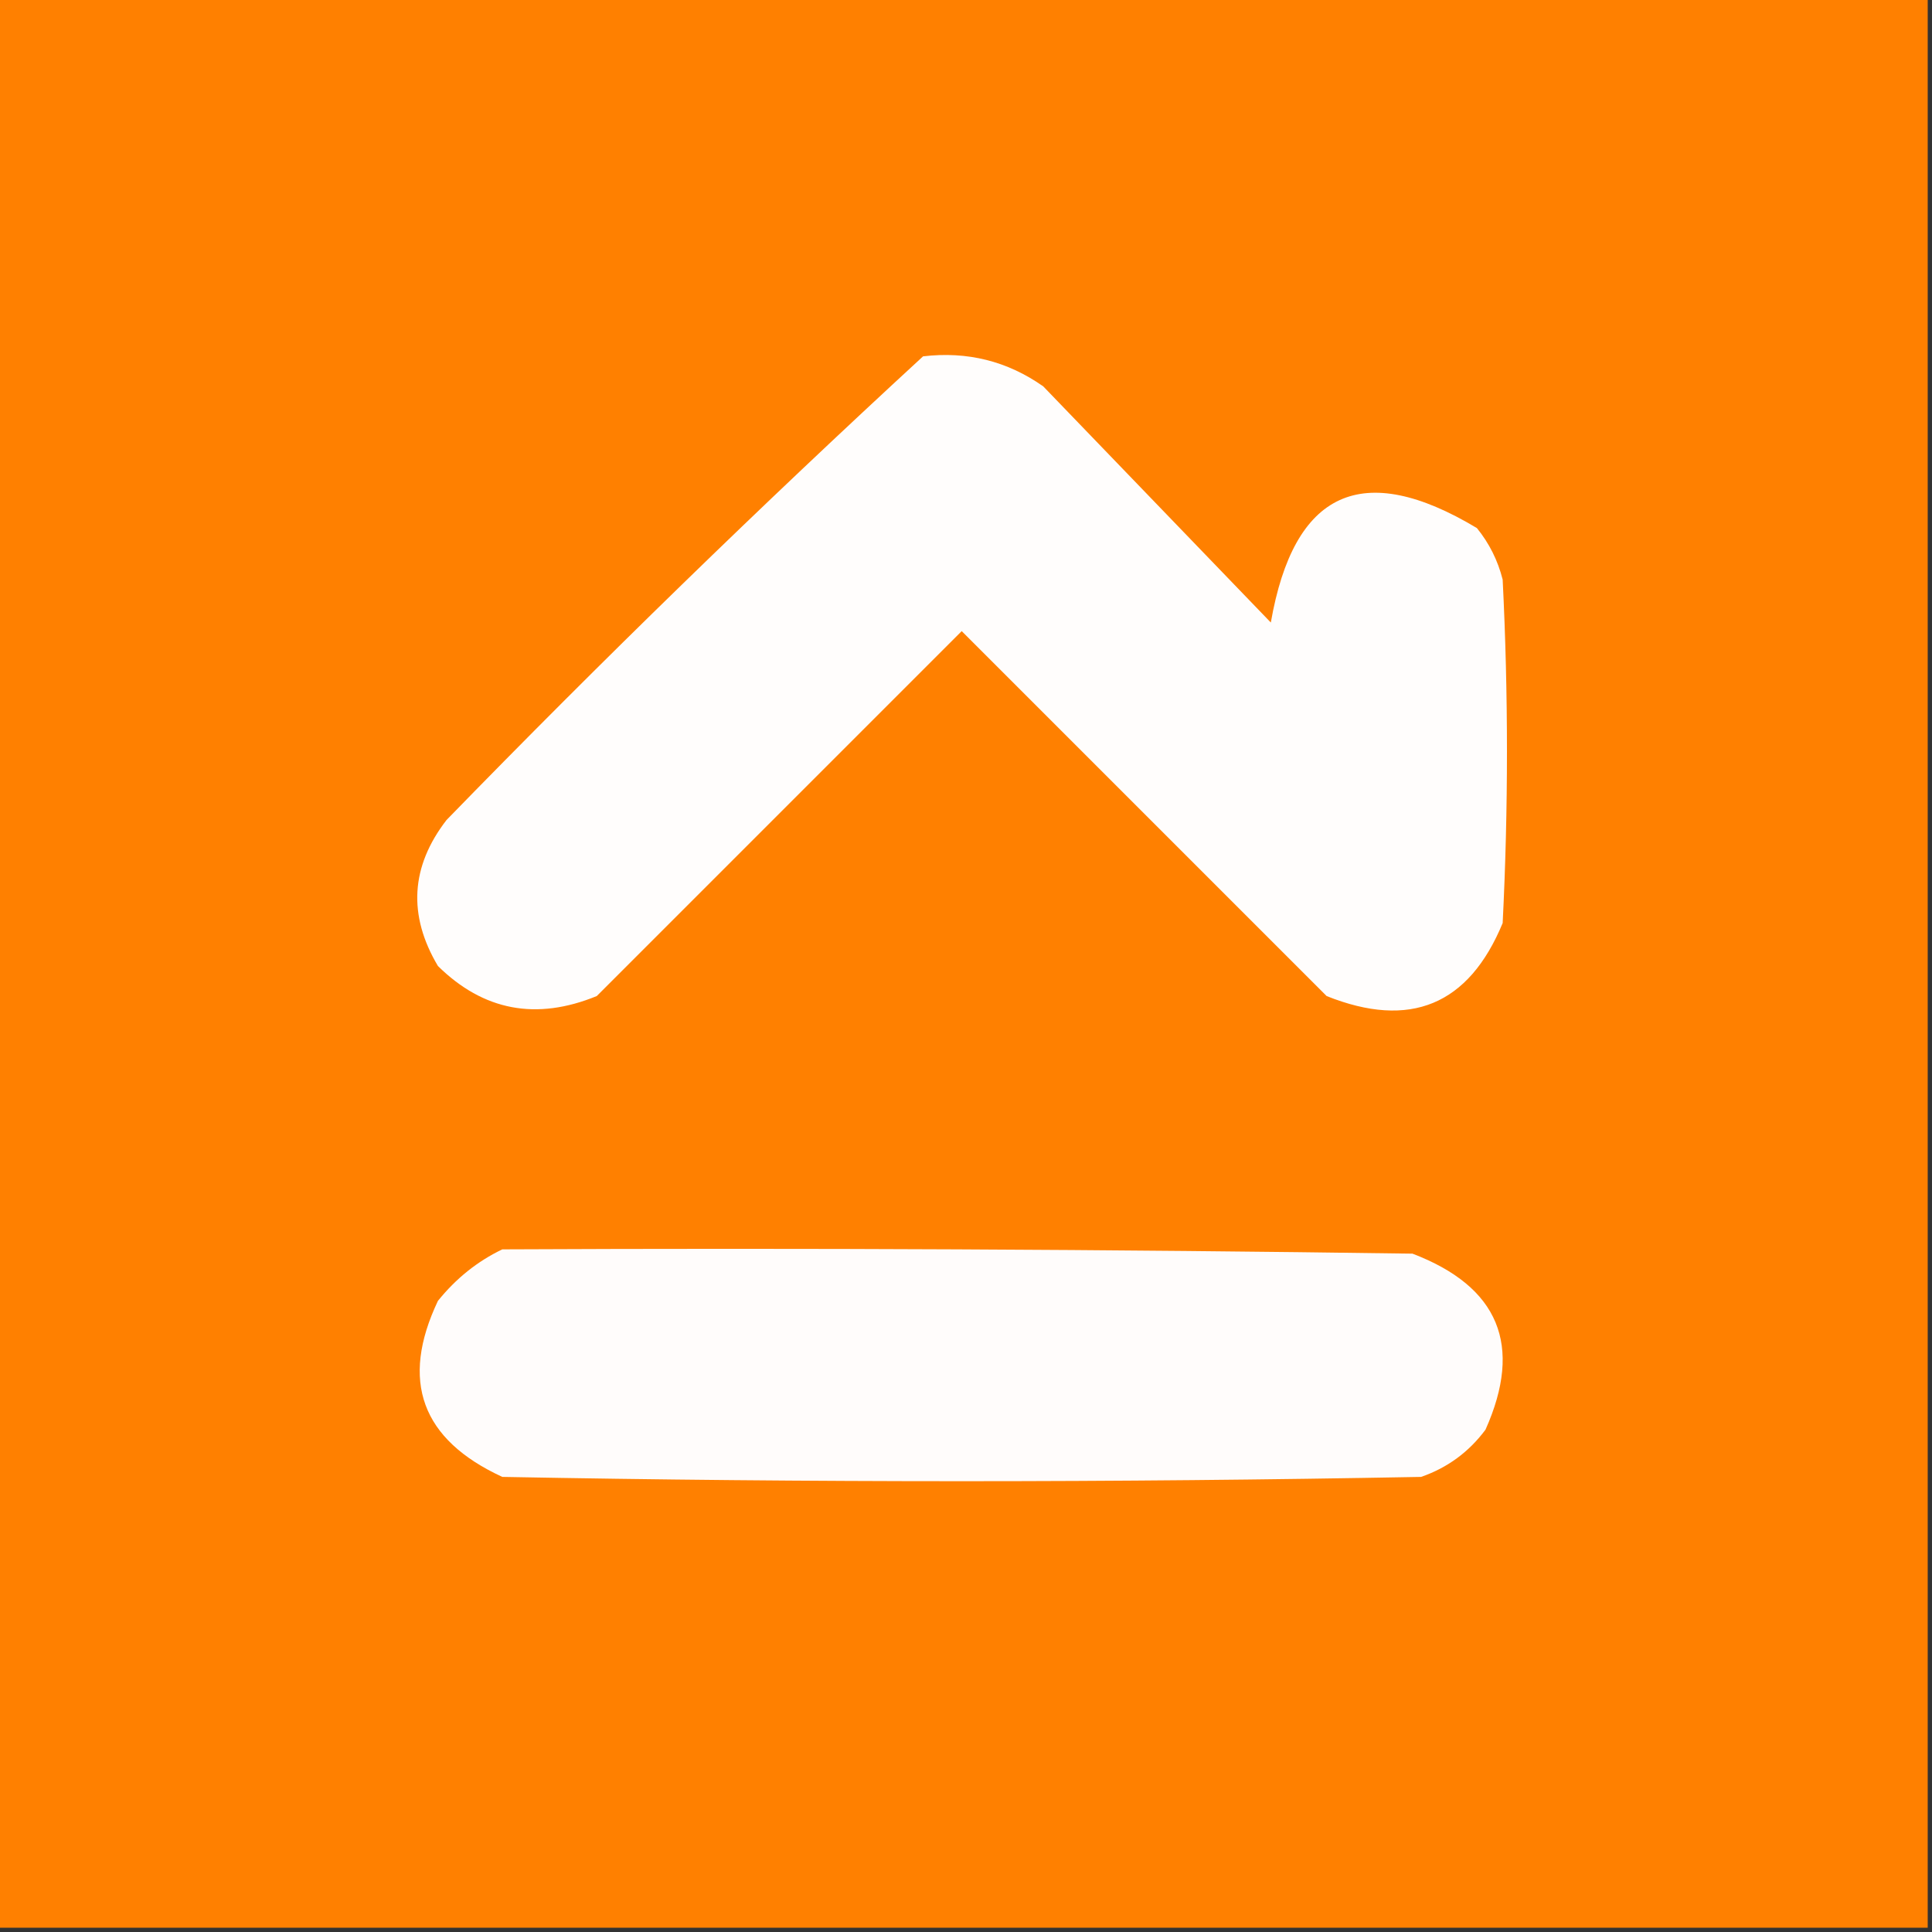 <?xml version="1.0" encoding="UTF-8"?>
<!DOCTYPE svg PUBLIC "-//W3C//DTD SVG 1.1//EN" "http://www.w3.org/Graphics/SVG/1.1/DTD/svg11.dtd">
<svg xmlns="http://www.w3.org/2000/svg" version="1.1" width="225px" height="225px" style="shape-rendering:geometricPrecision; text-rendering:geometricPrecision; image-rendering:optimizeQuality; fill-rule:evenodd; clip-rule:evenodd" xmlns:xlink="http://www.w3.org/1999/xlink">
<rect width="100%" height="100%" fill="#333333" stroke="none"/>
<g><path style="opacity:1" fill="#ff8000" d="M -0.5,-0.5 C 74.5,-0.5 149.5,-0.5 224.5,-0.5C 224.5,74.5 224.5,149.5 224.5,224.5C 149.5,224.5 74.5,224.5 -0.5,224.5C -0.5,149.5 -0.5,74.5 -0.5,-0.5 Z"/></g>
<g><path style="opacity:1" fill="#fffdfc" d="M 107.5,41.5 C 112.655,40.889 117.322,42.056 121.5,45C 130.333,54.167 139.167,63.333 148,72.5C 150.671,57.164 158.671,53.497 172,61.5C 173.439,63.275 174.439,65.275 175,67.5C 175.667,80.833 175.667,94.167 175,107.5C 171.05,117.054 164.217,119.887 154.5,116C 140.333,101.833 126.167,87.667 112,73.5C 97.833,87.667 83.667,101.833 69.5,116C 62.463,118.884 56.296,117.717 51,112.5C 47.487,106.587 47.821,100.92 52,95.5C 70.091,76.907 88.591,58.907 107.5,41.5 Z"/></g>
<g><path style="opacity:1" fill="#fffcfb" d="M 58.5,145.5 C 93.835,145.333 129.168,145.5 164.5,146C 174.559,149.844 177.392,156.677 173,166.5C 171.062,169.106 168.562,170.939 165.5,172C 129.833,172.667 94.167,172.667 58.5,172C 49.075,167.656 46.575,160.823 51,151.5C 53.114,148.879 55.614,146.879 58.5,145.5 Z"/></g>
</svg>
